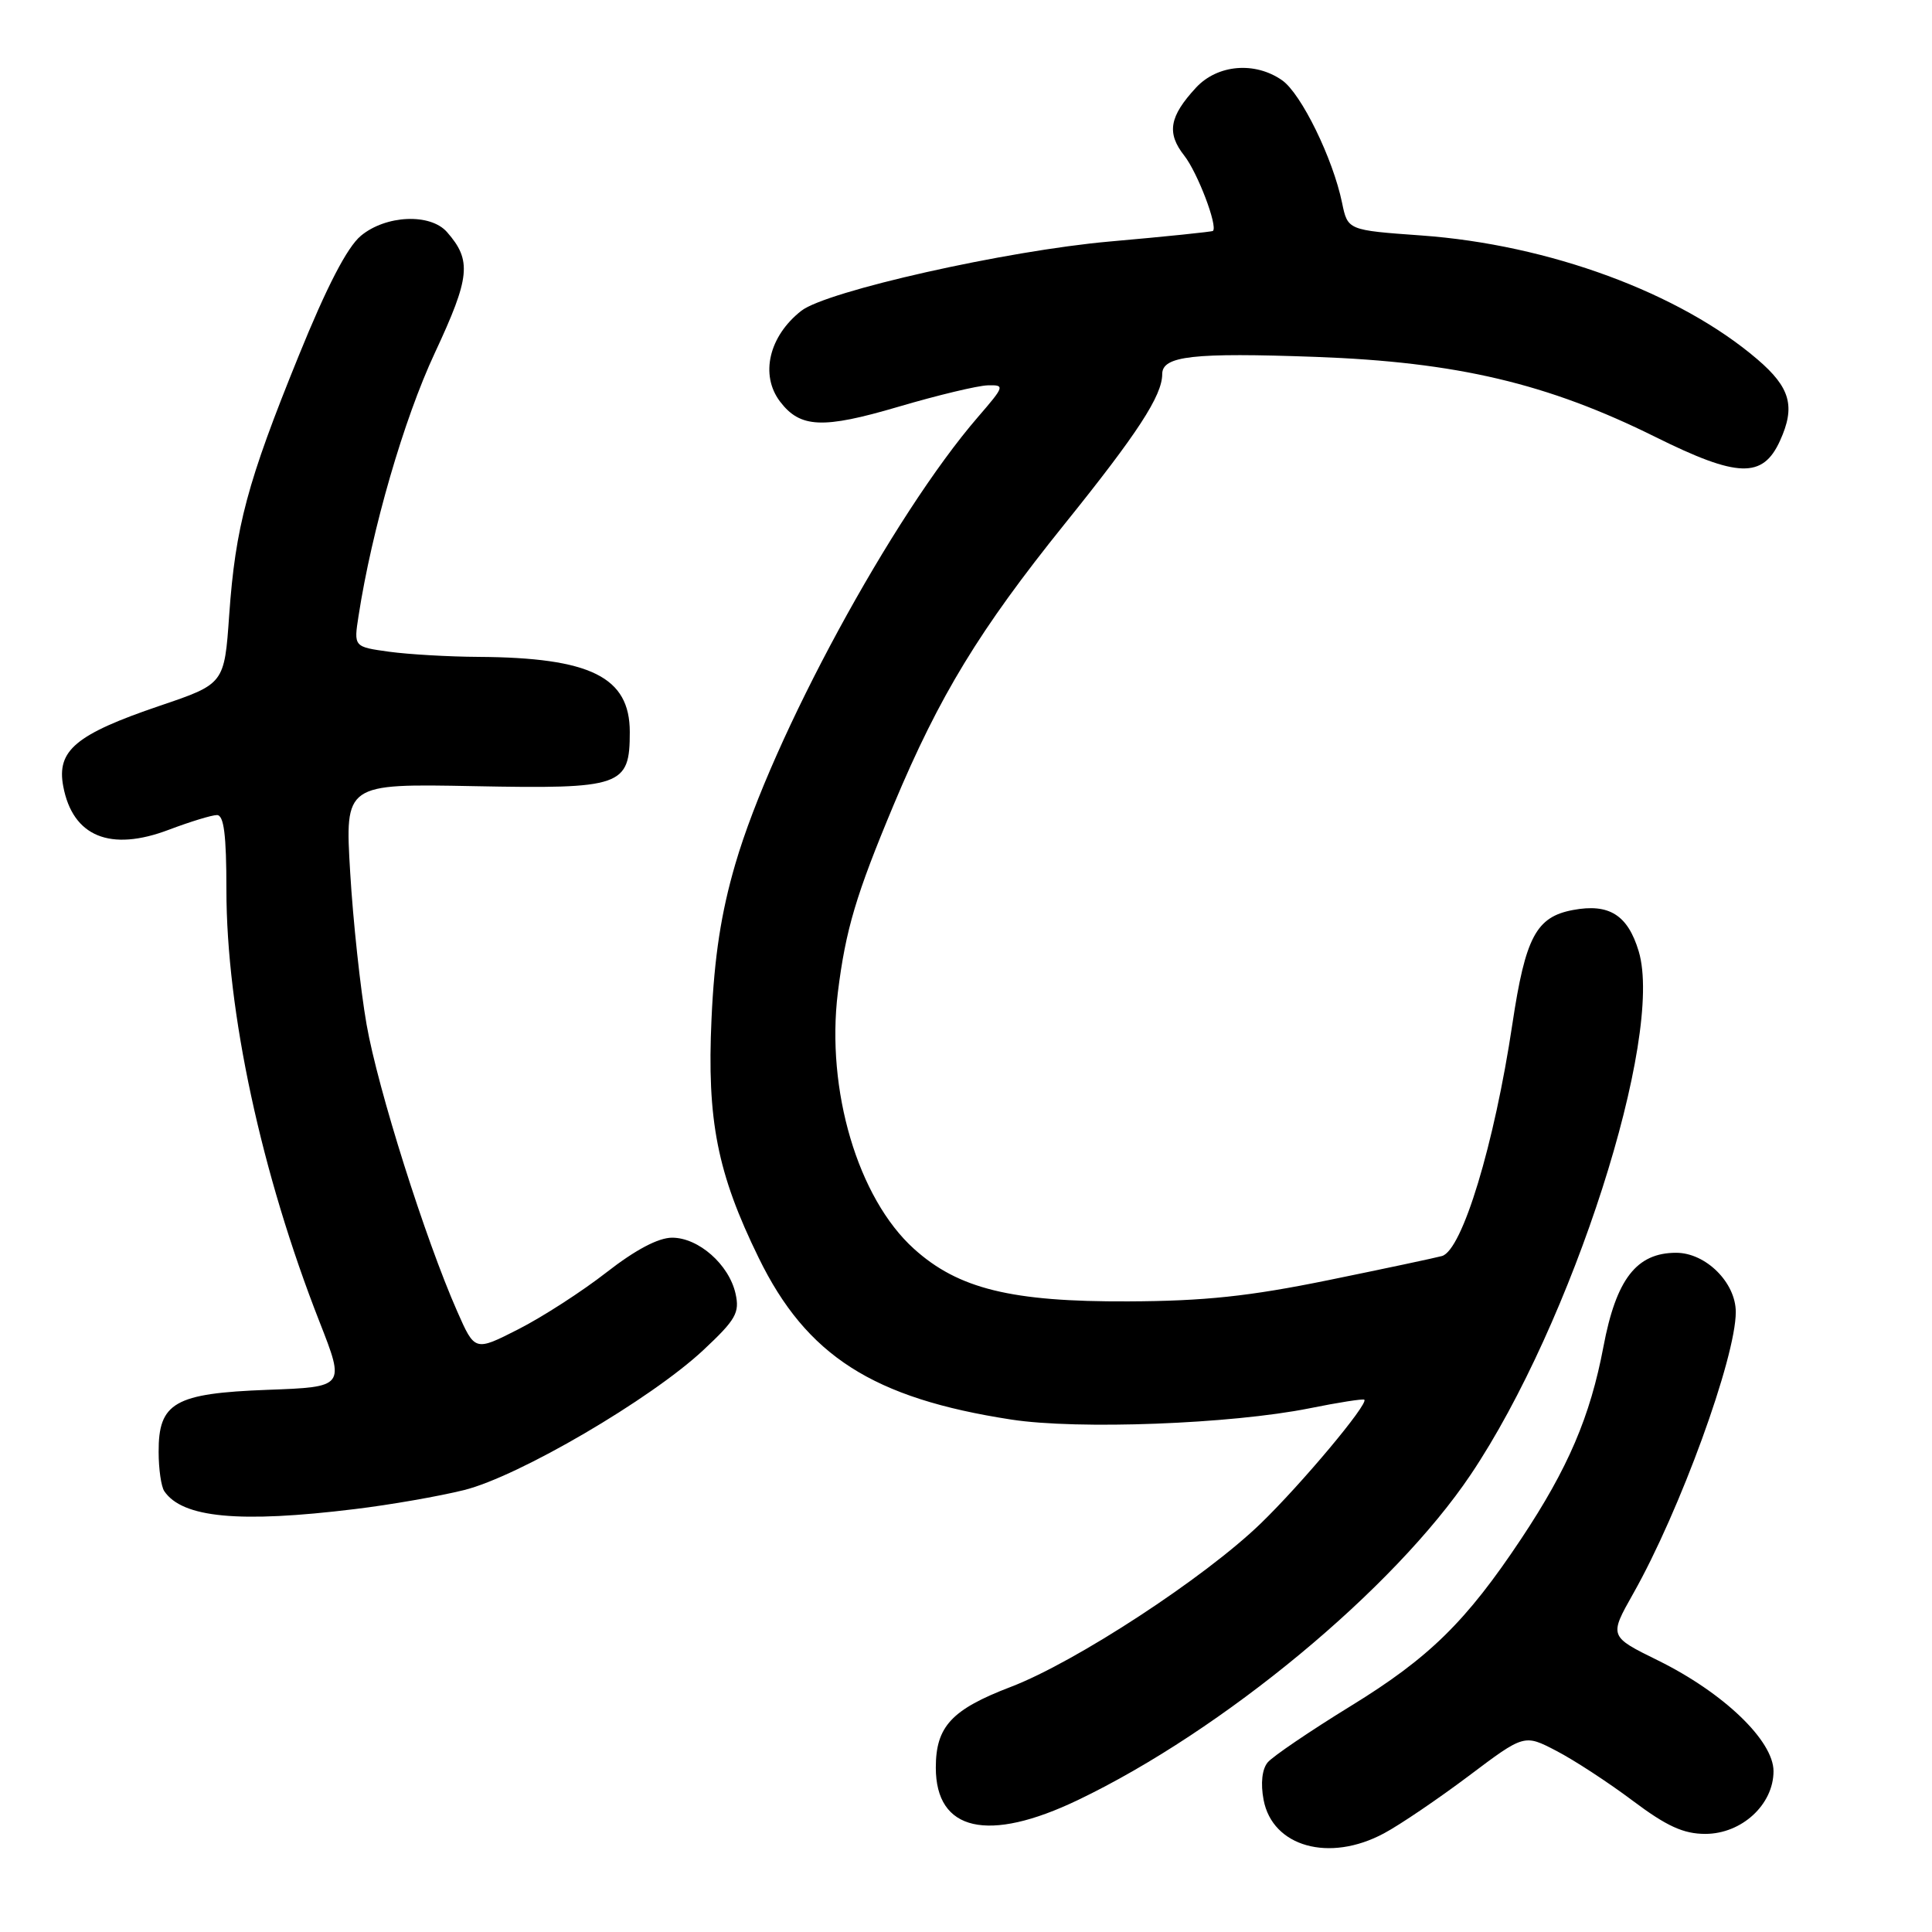 <?xml version="1.0" encoding="UTF-8" standalone="no"?>
<!DOCTYPE svg PUBLIC "-//W3C//DTD SVG 1.1//EN" "http://www.w3.org/Graphics/SVG/1.1/DTD/svg11.dtd" >
<svg xmlns="http://www.w3.org/2000/svg" xmlns:xlink="http://www.w3.org/1999/xlink" version="1.1" viewBox="0 0 256 256">
 <g >
 <path fill="currentColor"
d=" M 183.38 242.93 C 185.50 241.80 190.55 238.37 194.60 235.33 C 201.97 229.78 201.97 229.78 206.23 232.00 C 208.58 233.22 213.13 236.19 216.35 238.61 C 220.84 241.98 223.07 243.00 225.96 243.00 C 230.78 243.00 235.00 239.12 235.00 234.69 C 235.00 230.65 228.38 224.30 219.70 220.02 C 213.21 216.83 213.21 216.83 216.41 211.16 C 222.60 200.21 230.00 179.89 230.00 173.85 C 230.00 169.95 226.03 166.00 222.10 166.00 C 216.85 166.00 214.15 169.48 212.46 178.46 C 210.71 187.71 207.78 194.55 201.58 203.88 C 194.28 214.86 189.38 219.67 178.99 226.05 C 173.59 229.37 168.63 232.74 167.97 233.53 C 167.23 234.43 167.02 236.30 167.43 238.48 C 168.60 244.71 176.14 246.82 183.38 242.93 Z  M 142.84 238.51 C 162.08 229.29 184.69 210.56 194.88 195.39 C 208.31 175.40 220.52 137.37 217.14 126.06 C 215.69 121.24 213.22 119.68 208.43 120.58 C 203.55 121.49 202.13 124.17 200.40 135.67 C 198.01 151.63 193.76 165.66 191.07 166.43 C 190.21 166.67 183.43 168.11 176.00 169.63 C 165.52 171.77 159.59 172.40 149.50 172.44 C 134.04 172.51 126.97 170.78 121.10 165.47 C 113.68 158.77 109.43 144.43 111.02 131.50 C 112.06 123.15 113.42 118.58 118.43 106.61 C 124.48 92.16 129.80 83.44 141.03 69.48 C 150.75 57.41 154.00 52.42 154.00 49.57 C 154.00 47.16 158.08 46.70 174.34 47.29 C 193.05 47.97 205.05 50.80 219.37 57.91 C 230.27 63.32 233.58 63.42 235.86 58.40 C 237.93 53.86 237.24 51.36 232.87 47.62 C 222.57 38.80 205.23 32.41 188.32 31.20 C 178.58 30.50 178.58 30.50 177.83 26.87 C 176.62 20.99 172.41 12.40 169.89 10.64 C 166.29 8.12 161.33 8.54 158.48 11.61 C 154.94 15.44 154.56 17.62 156.92 20.62 C 158.68 22.86 161.39 29.97 160.72 30.60 C 160.60 30.71 154.45 31.35 147.06 32.00 C 133.35 33.21 109.53 38.57 106.18 41.18 C 101.89 44.54 100.68 49.68 103.36 53.21 C 106.03 56.72 109.01 56.85 119.00 53.91 C 124.22 52.37 129.57 51.09 130.88 51.06 C 133.17 51.00 133.13 51.15 129.59 55.25 C 118.29 68.32 102.31 97.76 97.43 114.50 C 95.55 120.93 94.65 126.79 94.28 135.00 C 93.66 148.45 95.04 155.45 100.53 166.67 C 106.87 179.65 115.66 185.28 134.00 188.10 C 142.82 189.46 163.12 188.69 173.50 186.61 C 177.35 185.83 180.63 185.32 180.78 185.47 C 181.36 186.01 172.44 196.66 167.05 201.87 C 159.61 209.07 142.52 220.24 133.94 223.52 C 126.09 226.52 124.00 228.77 124.00 234.22 C 124.00 242.65 130.91 244.23 142.84 238.51 Z  M 47.03 199.96 C 51.69 199.40 58.20 198.26 61.50 197.44 C 68.75 195.63 86.22 185.41 93.19 178.90 C 97.52 174.85 98.03 173.94 97.46 171.40 C 96.59 167.55 92.56 164.00 89.06 164.00 C 87.23 164.00 84.19 165.61 80.37 168.59 C 77.14 171.11 71.89 174.50 68.71 176.12 C 62.92 179.07 62.92 179.07 60.59 173.78 C 56.34 164.15 50.06 144.27 48.57 135.73 C 47.76 131.10 46.78 122.03 46.40 115.58 C 45.70 103.84 45.70 103.84 62.81 104.17 C 82.42 104.55 83.45 104.19 83.45 96.99 C 83.45 89.71 78.26 87.13 63.39 87.04 C 59.48 87.02 54.16 86.71 51.58 86.36 C 46.87 85.71 46.87 85.71 47.51 81.61 C 49.28 70.15 53.51 55.55 57.61 46.78 C 62.31 36.71 62.53 34.51 59.23 30.75 C 57.02 28.23 51.12 28.49 47.81 31.25 C 46.00 32.76 43.29 37.99 39.57 47.17 C 32.76 63.93 31.20 69.77 30.37 81.49 C 29.73 90.62 29.73 90.62 21.17 93.52 C 10.04 97.30 7.48 99.44 8.38 104.19 C 9.63 110.85 14.61 112.90 22.39 109.94 C 25.20 108.88 28.06 108.00 28.75 108.00 C 29.67 108.00 30.00 110.64 30.00 117.87 C 30.00 134.04 34.63 155.51 42.35 175.18 C 45.72 183.78 45.72 183.78 35.44 184.16 C 23.14 184.62 20.99 185.85 21.02 192.40 C 21.02 194.66 21.36 196.99 21.77 197.59 C 24.16 201.12 31.71 201.84 47.03 199.96 Z "/>
</g>
</svg>
